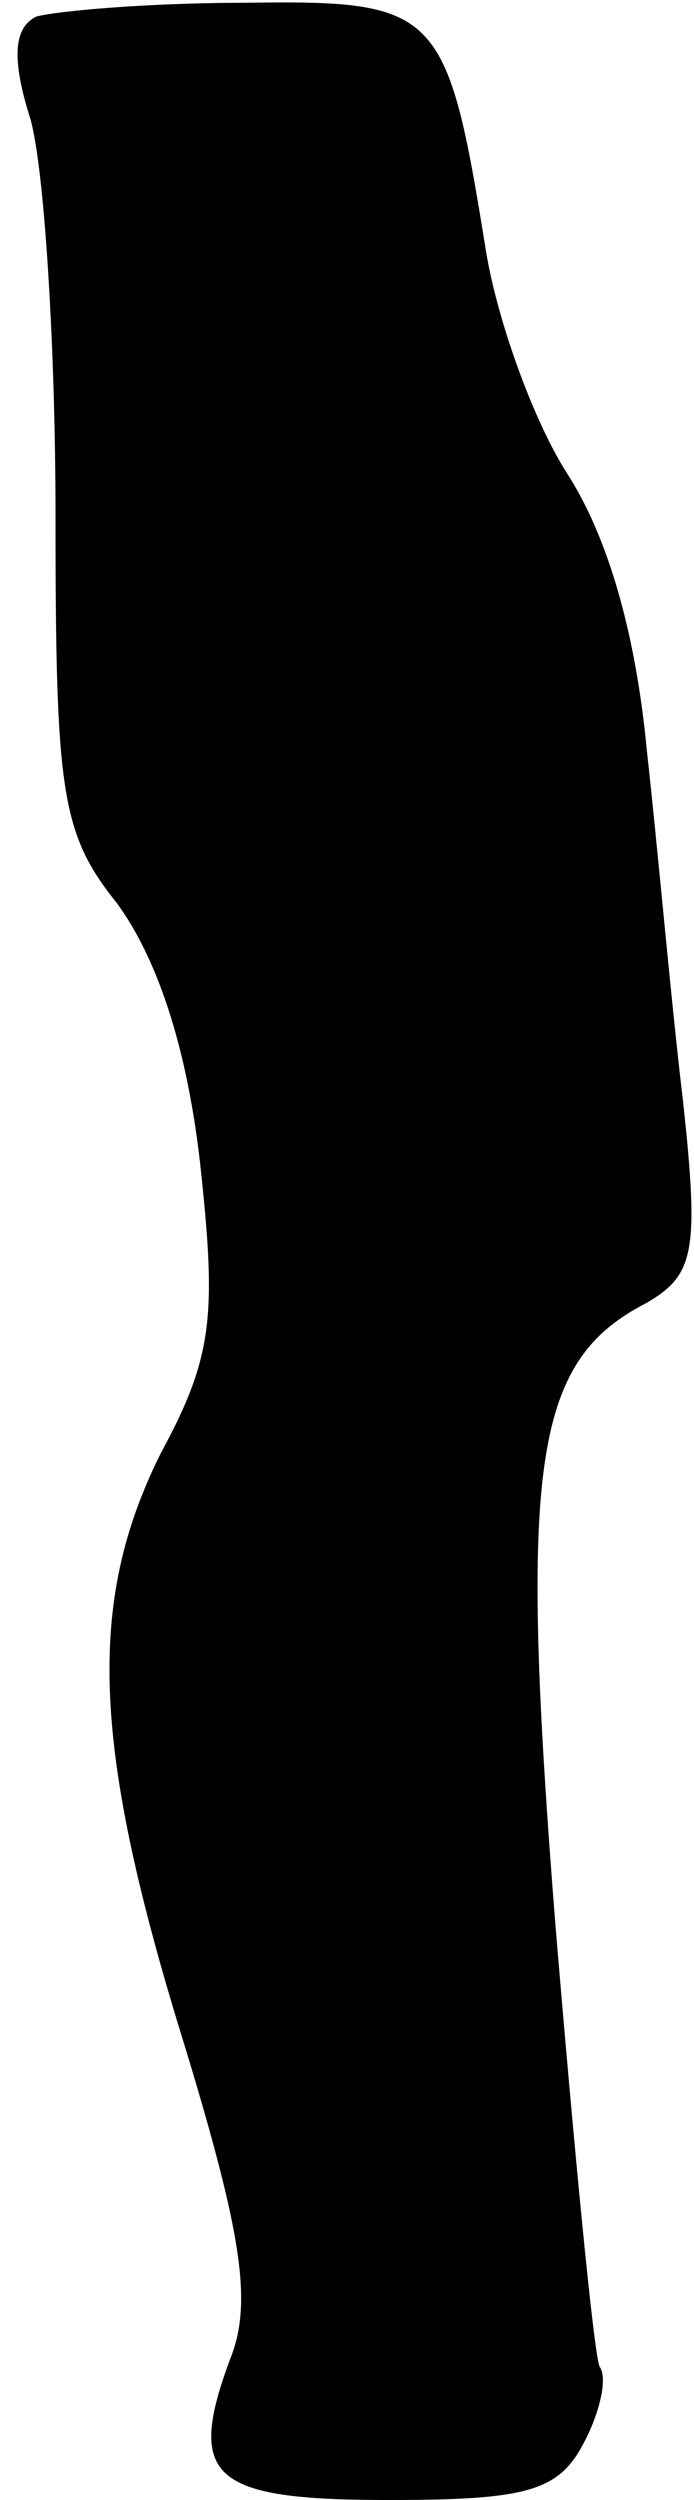 <?xml version="1.0" standalone="no"?>
<!DOCTYPE svg PUBLIC "-//W3C//DTD SVG 20010904//EN"
 "http://www.w3.org/TR/2001/REC-SVG-20010904/DTD/svg10.dtd">
<svg version="1.0" xmlns="http://www.w3.org/2000/svg"
 width="25pt" height="90pt" viewBox="0 0 25 90"
 preserveAspectRatio="xMidYMid meet">
<g transform="translate(0,90) scale(0.1,-0.1)"
fill="#000000" stroke="none">
<path fill="#000000" stroke="none" d="M13 894 c-8 -4 -9 -15 -2 -37 5 -18 9
-82 9 -143 0 -99 2 -114 22 -139 14 -19 25 -50 30 -93 6 -55 5 -70 -14 -105
-27 -54 -25 -106 9 -215 20 -66 24 -91 16 -111 -16 -43 -7 -51 57 -51 49 0 61
3 70 20 6 11 9 24 6 28 -2 4 -9 76 -16 160 -13 165 -8 202 33 223 17 10 19 18
13 73 -4 33 -9 90 -13 126 -4 42 -14 77 -29 100 -12 19 -25 55 -29 80 -14 87
-17 90 -87 89 -35 0 -68 -3 -75 -5z"/>
</g>
</svg>
